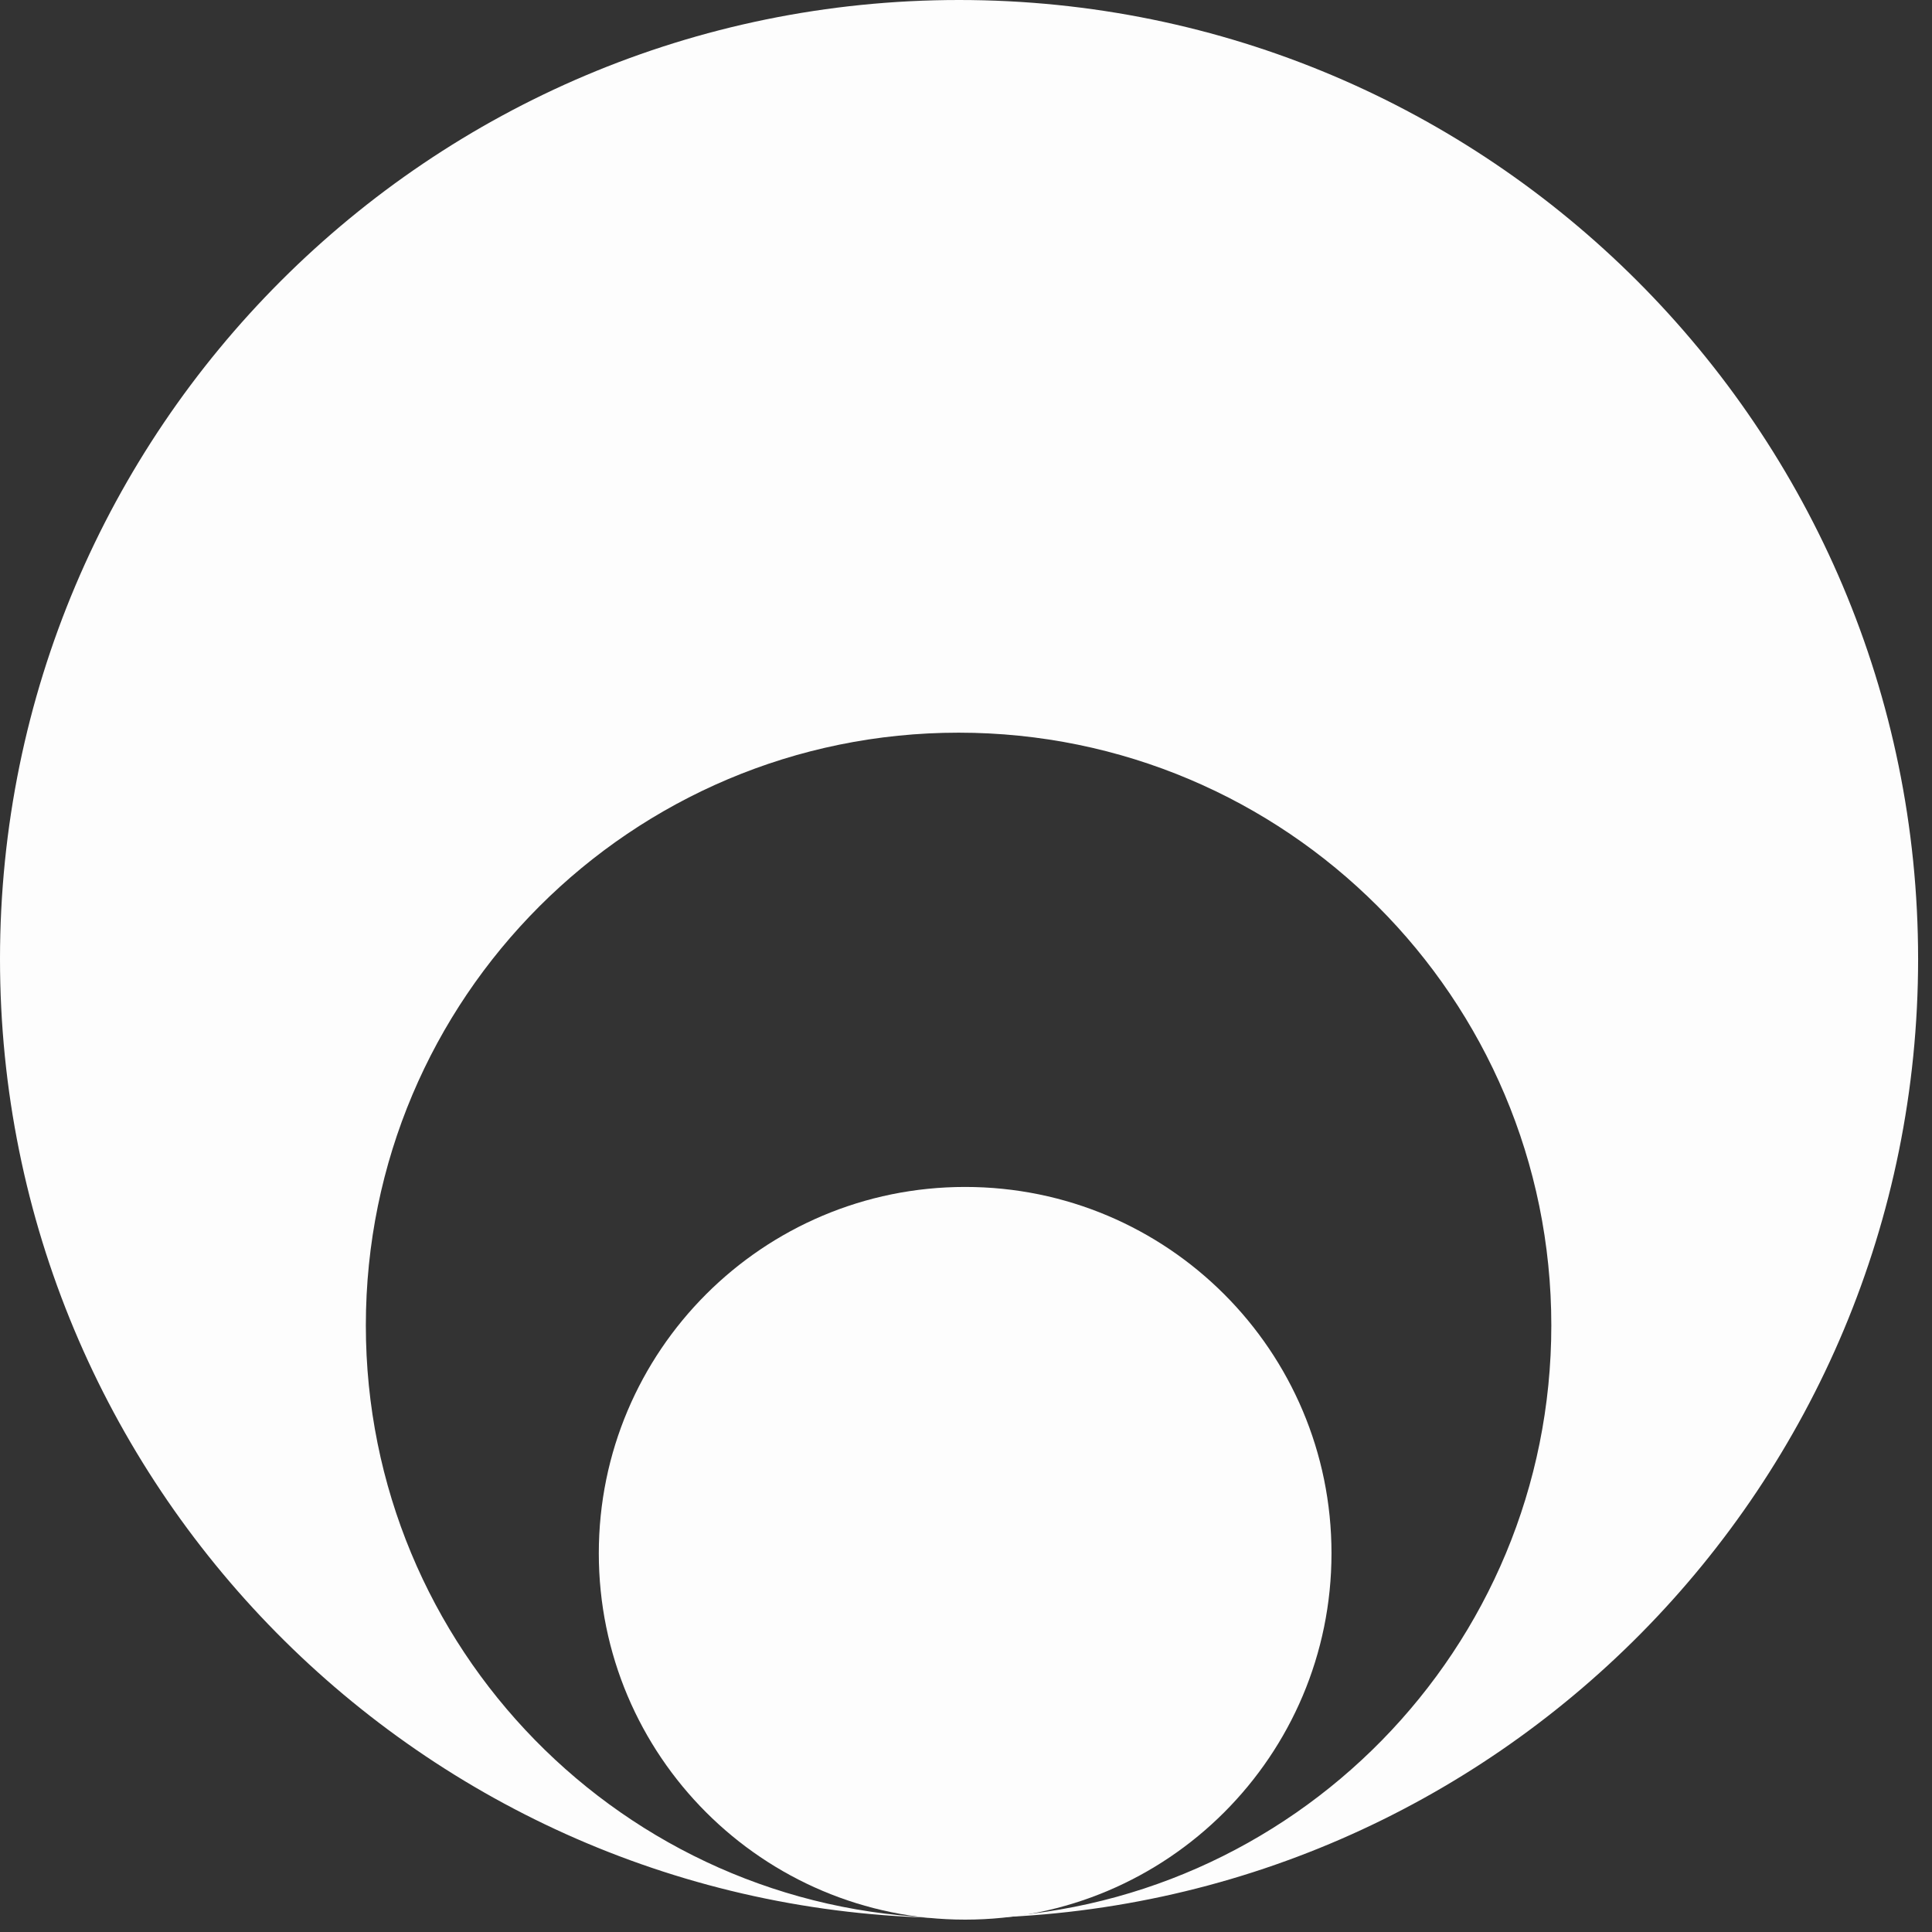 <svg width="100" height="100" viewBox="0 0 100 100" fill="none" xmlns="http://www.w3.org/2000/svg">
<rect x="0" y="0" width="100" height="100" fill="#333333" stroke="none"/>
<g clip-path="url(#clip0_194_187)">
<path d="M49.956 99.36C60.428 99.36 68.918 90.87 68.918 80.398C68.918 69.925 60.428 61.436 49.956 61.436C39.484 61.436 30.994 69.925 30.994 80.398C30.994 90.87 39.484 99.36 49.956 99.36Z" fill="#FDFDFD"/>
<path fill-rule="evenodd" clip-rule="evenodd" d="M50.267 99.277C77.394 98.941 99.281 76.847 99.281 49.64C99.281 22.225 77.056 0 49.64 0C22.225 0 0 22.225 0 49.64C0 76.804 21.818 98.872 48.886 99.275C32.279 98.887 18.936 85.304 18.936 68.603C18.936 51.659 32.672 37.923 49.616 37.923C66.56 37.923 80.296 51.659 80.296 68.603C80.296 85.33 66.911 98.93 50.267 99.277Z" fill="#FDFDFD"/>
</g>
<defs>
<clipPath id="clip0_194_187">
<rect width="99.281" height="100" fill="white"/>
</clipPath>
</defs>
</svg>
